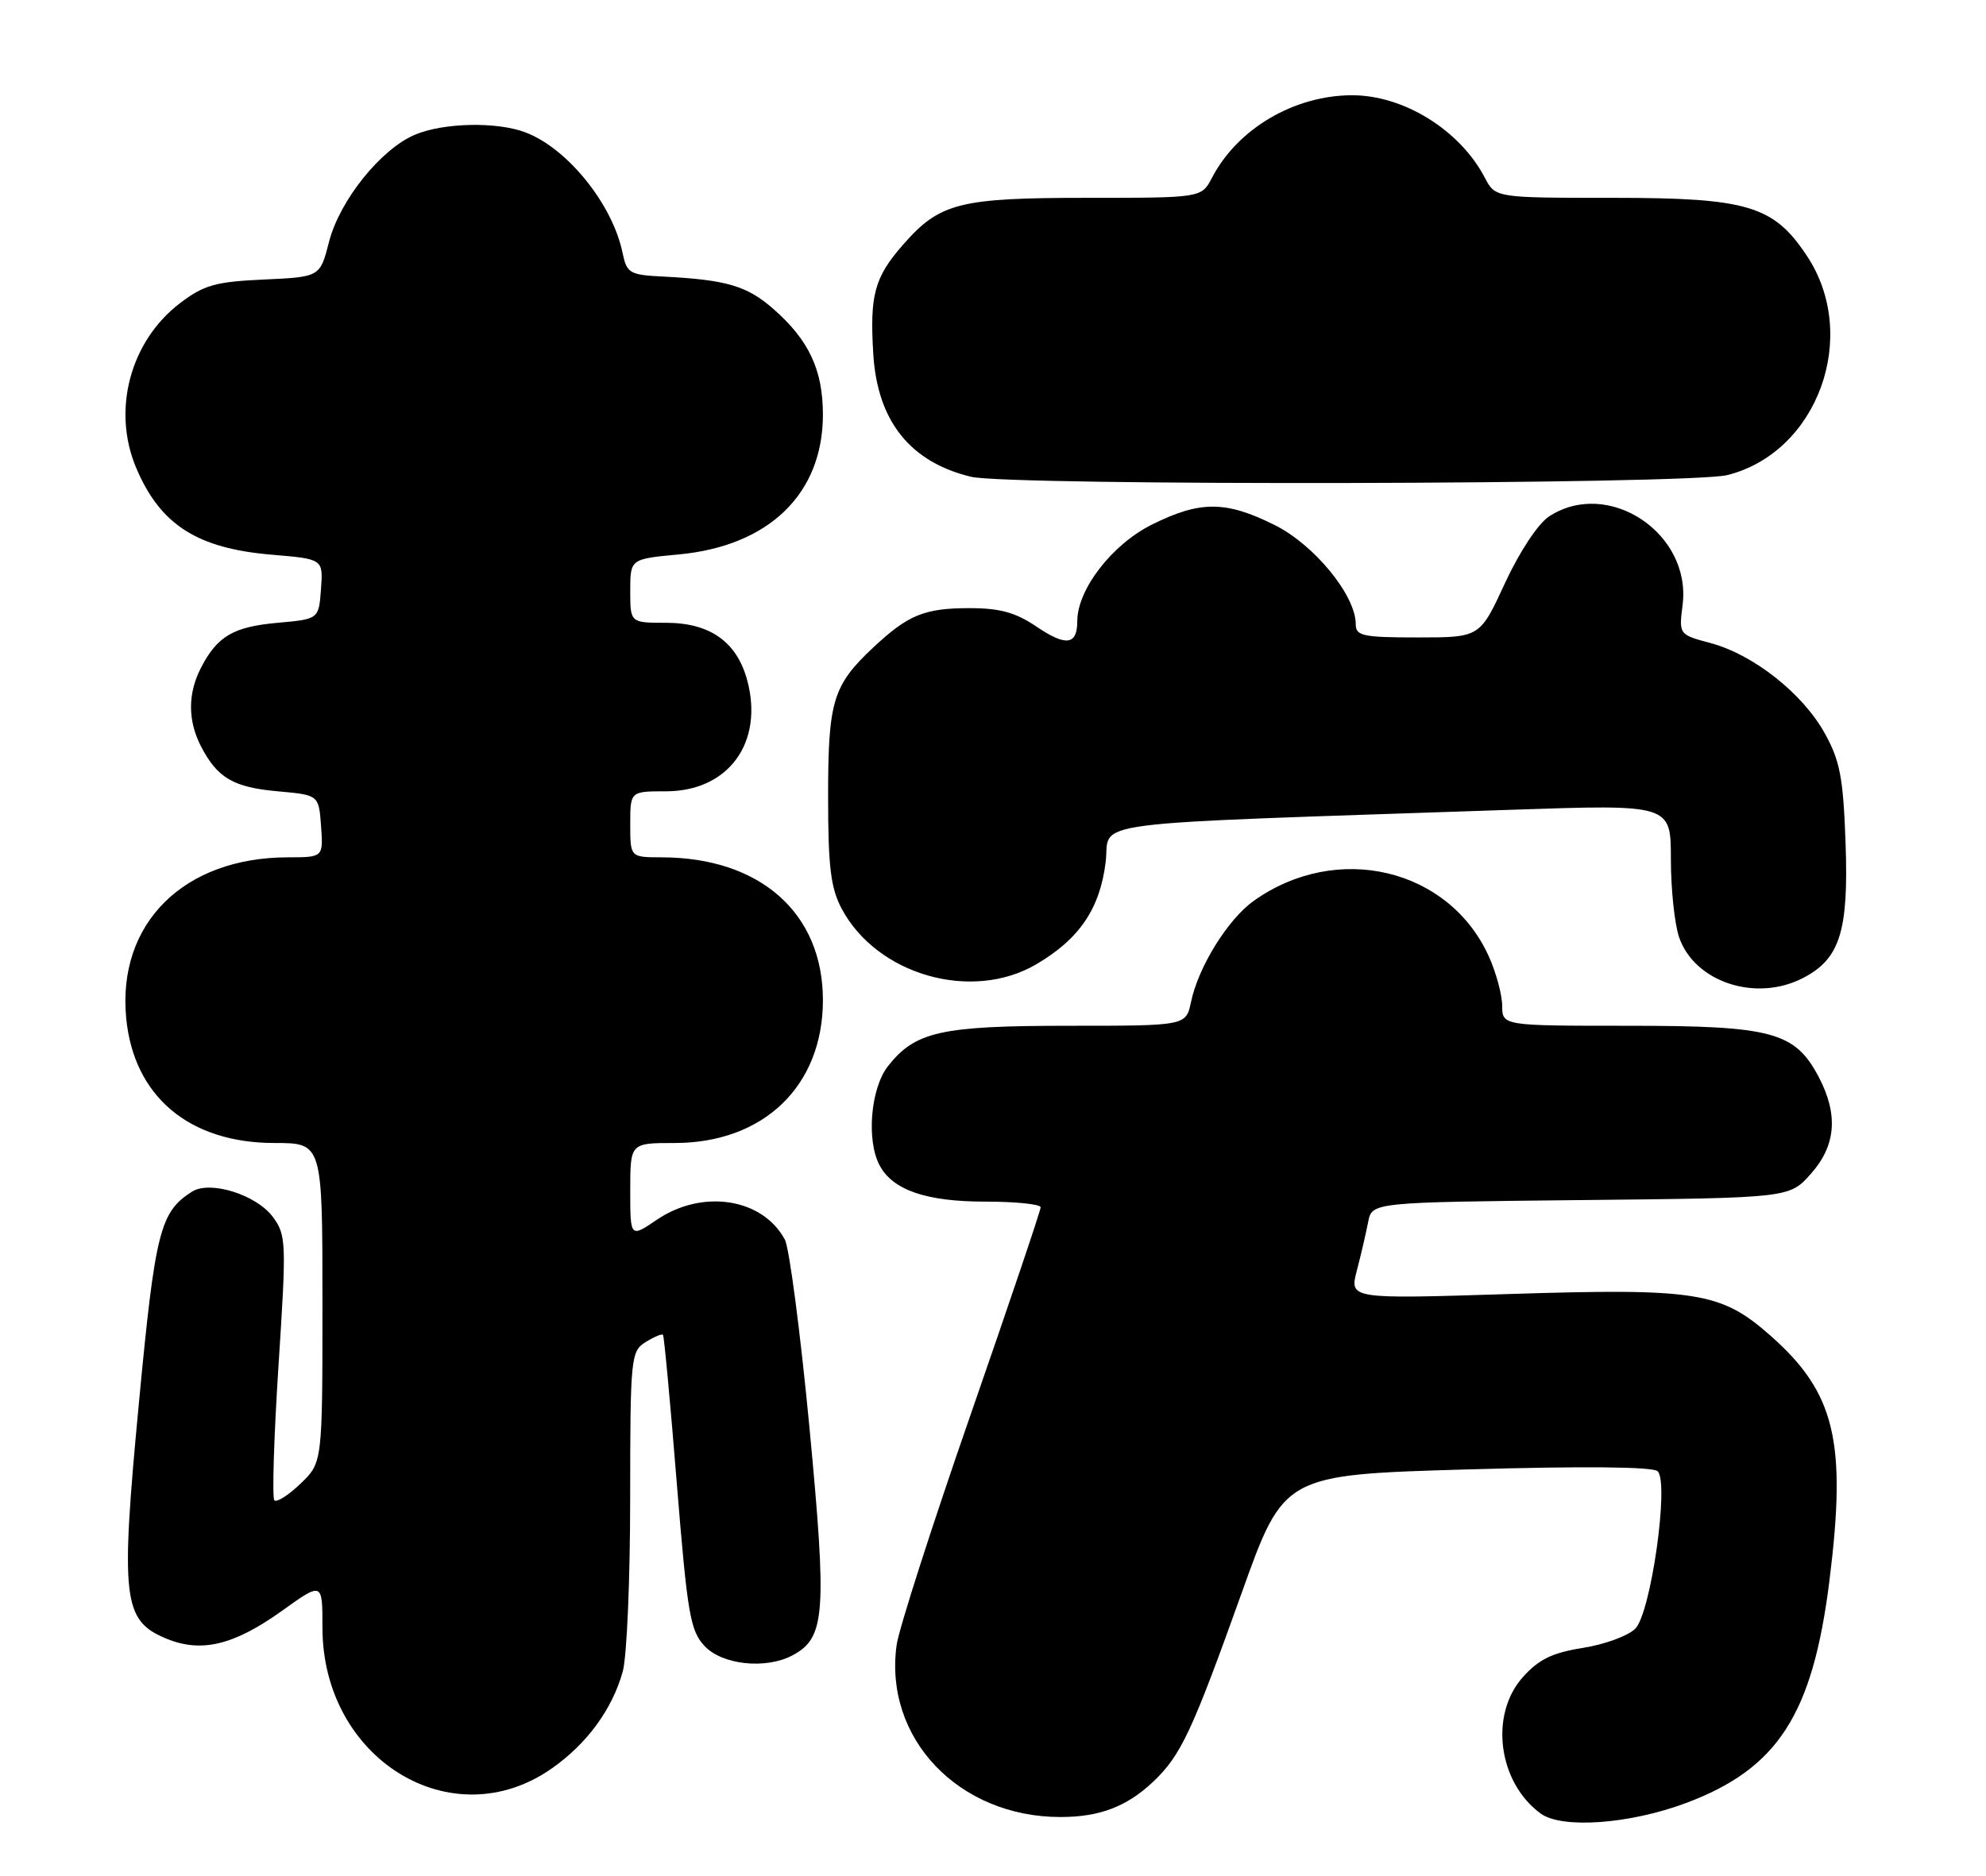 <?xml version="1.0" encoding="UTF-8" standalone="no"?>
<!DOCTYPE svg PUBLIC "-//W3C//DTD SVG 1.1//EN" "http://www.w3.org/Graphics/SVG/1.1/DTD/svg11.dtd" >
<svg xmlns="http://www.w3.org/2000/svg" xmlns:xlink="http://www.w3.org/1999/xlink" version="1.1" viewBox="0 0 271 256">
 <g >
 <path fill="currentColor"
d=" M 230.07 246.08 C 242.60 241.38 247.34 234.03 249.63 215.78 C 252.02 196.70 250.42 190.06 241.53 182.24 C 234.82 176.33 231.50 175.80 205.97 176.61 C 184.14 177.30 184.14 177.30 185.15 173.40 C 185.71 171.26 186.40 168.28 186.69 166.79 C 187.21 164.09 187.21 164.09 215.69 163.79 C 244.17 163.50 244.17 163.50 247.08 160.23 C 250.53 156.37 250.88 152.13 248.17 146.98 C 244.93 140.84 241.82 140.00 222.25 140.00 C 205.00 140.00 205.00 140.00 204.98 137.25 C 204.97 135.74 204.14 132.70 203.14 130.49 C 197.67 118.47 182.41 114.88 171.08 122.95 C 167.56 125.45 163.51 131.98 162.52 136.75 C 161.84 140.00 161.84 140.00 145.89 140.00 C 128.39 140.00 124.89 140.78 121.17 145.51 C 118.80 148.53 118.20 155.64 120.03 159.06 C 121.84 162.44 126.40 164.00 134.45 164.00 C 138.60 164.00 142.00 164.35 142.00 164.78 C 142.00 165.21 137.71 177.92 132.46 193.03 C 127.21 208.14 122.66 222.30 122.35 224.51 C 120.58 237.22 130.80 247.98 144.68 247.99 C 150.01 248.00 153.75 246.58 157.34 243.19 C 161.14 239.60 162.66 236.34 169.44 217.39 C 175.20 201.28 175.20 201.28 200.21 200.55 C 216.11 200.09 225.58 200.18 226.20 200.80 C 227.79 202.39 225.27 220.14 223.15 222.28 C 222.18 223.26 218.96 224.44 215.99 224.91 C 211.82 225.57 209.97 226.47 207.80 228.90 C 203.21 234.03 204.43 243.29 210.24 247.52 C 213.14 249.63 222.37 248.96 230.07 246.08 Z  M 75.31 241.35 C 80.12 237.97 83.55 233.28 84.98 228.12 C 85.54 226.13 85.99 215.50 85.99 204.49 C 86.00 185.26 86.08 184.43 88.10 183.17 C 89.25 182.45 90.32 182.01 90.47 182.18 C 90.62 182.36 91.47 191.46 92.35 202.41 C 93.80 220.31 94.18 222.56 96.15 224.66 C 98.57 227.24 104.52 227.86 108.15 225.92 C 112.62 223.53 112.86 220.27 110.46 194.89 C 109.22 181.90 107.71 170.34 107.10 169.19 C 104.07 163.53 95.86 162.25 89.64 166.47 C 86.00 168.94 86.00 168.94 86.00 162.47 C 86.00 156.00 86.00 156.00 92.05 156.00 C 104.21 156.00 112.29 148.22 112.29 136.50 C 112.29 124.60 103.72 117.02 90.25 117.01 C 86.00 117.00 86.00 117.00 86.00 112.50 C 86.00 108.00 86.00 108.00 90.87 108.00 C 99.39 108.00 104.25 101.36 101.96 92.84 C 100.54 87.59 96.88 85.00 90.87 85.00 C 86.00 85.00 86.00 85.00 86.00 80.64 C 86.00 76.29 86.00 76.29 92.62 75.67 C 104.94 74.52 112.29 67.39 112.29 56.59 C 112.29 50.50 110.38 46.42 105.57 42.20 C 101.95 39.01 99.15 38.19 90.54 37.75 C 85.90 37.52 85.53 37.30 84.95 34.50 C 83.58 27.86 77.42 20.22 71.68 18.06 C 67.78 16.59 60.57 16.74 56.66 18.37 C 51.99 20.32 46.36 27.33 44.90 33.00 C 43.67 37.80 43.67 37.80 36.01 38.15 C 29.40 38.45 27.82 38.90 24.56 41.38 C 17.78 46.55 15.27 55.92 18.55 63.77 C 21.82 71.60 26.88 74.86 37.13 75.71 C 44.10 76.30 44.10 76.30 43.80 80.40 C 43.50 84.50 43.50 84.50 37.90 85.00 C 31.85 85.54 29.66 86.82 27.43 91.13 C 25.61 94.65 25.61 98.35 27.43 101.87 C 29.66 106.18 31.85 107.46 37.90 108.00 C 43.50 108.50 43.50 108.50 43.81 112.75 C 44.11 117.00 44.11 117.00 39.31 117.01 C 25.05 117.02 15.98 126.04 17.22 138.96 C 18.25 149.63 25.81 156.00 37.46 156.00 C 44.00 156.00 44.00 156.00 44.00 177.81 C 44.00 199.63 44.00 199.63 41.01 202.49 C 39.37 204.07 37.76 205.09 37.44 204.77 C 37.12 204.45 37.37 196.20 38.00 186.43 C 39.10 169.50 39.06 168.56 37.23 166.09 C 34.99 163.06 28.68 161.08 26.22 162.63 C 21.84 165.40 21.18 167.99 18.96 191.42 C 16.42 218.19 16.76 221.16 22.62 223.61 C 27.43 225.63 31.88 224.57 38.49 219.84 C 44.00 215.89 44.00 215.89 44.00 222.13 C 44.00 240.09 61.66 250.94 75.31 241.35 Z  M 246.03 133.48 C 251.07 130.88 252.26 127.11 251.84 115.10 C 251.52 106.11 251.08 103.82 248.98 100.05 C 245.96 94.62 239.25 89.33 233.42 87.77 C 229.09 86.61 229.09 86.61 229.60 82.55 C 230.83 72.76 219.43 65.21 211.37 70.49 C 209.87 71.48 207.34 75.31 205.36 79.59 C 201.94 87.00 201.94 87.00 193.47 87.00 C 185.97 87.00 185.00 86.79 185.00 85.20 C 185.00 81.26 179.35 74.35 173.92 71.65 C 167.26 68.33 163.76 68.32 157.18 71.60 C 151.75 74.30 147.00 80.45 147.00 84.78 C 147.00 88.05 145.46 88.25 141.43 85.52 C 138.59 83.59 136.44 83.00 132.29 83.00 C 126.15 83.00 123.91 83.92 119.16 88.37 C 113.64 93.55 113.00 95.68 113.00 108.72 C 113.00 118.30 113.35 121.19 114.85 124.02 C 119.67 133.07 132.60 136.77 141.40 131.61 C 147.28 128.17 150.09 124.02 150.87 117.68 C 151.58 111.87 146.17 112.57 206.25 110.52 C 228.00 109.78 228.00 109.78 228.00 117.24 C 228.00 121.34 228.51 126.16 229.13 127.94 C 231.26 134.06 239.62 136.80 246.03 133.48 Z  M 235.71 64.84 C 248.04 61.74 253.81 45.87 246.58 34.95 C 242.03 28.06 238.49 27.00 220.07 27.00 C 204.05 27.00 204.05 27.00 202.61 24.25 C 199.23 17.77 191.56 13.00 184.52 13.00 C 176.62 13.00 168.88 17.55 165.39 24.25 C 163.95 27.00 163.95 27.00 148.44 27.00 C 130.91 27.00 128.25 27.67 123.25 33.37 C 119.31 37.86 118.66 40.26 119.17 48.41 C 119.75 57.50 124.21 63.07 132.50 65.07 C 137.77 66.34 230.57 66.14 235.71 64.84 Z "/>
</g>
</svg>